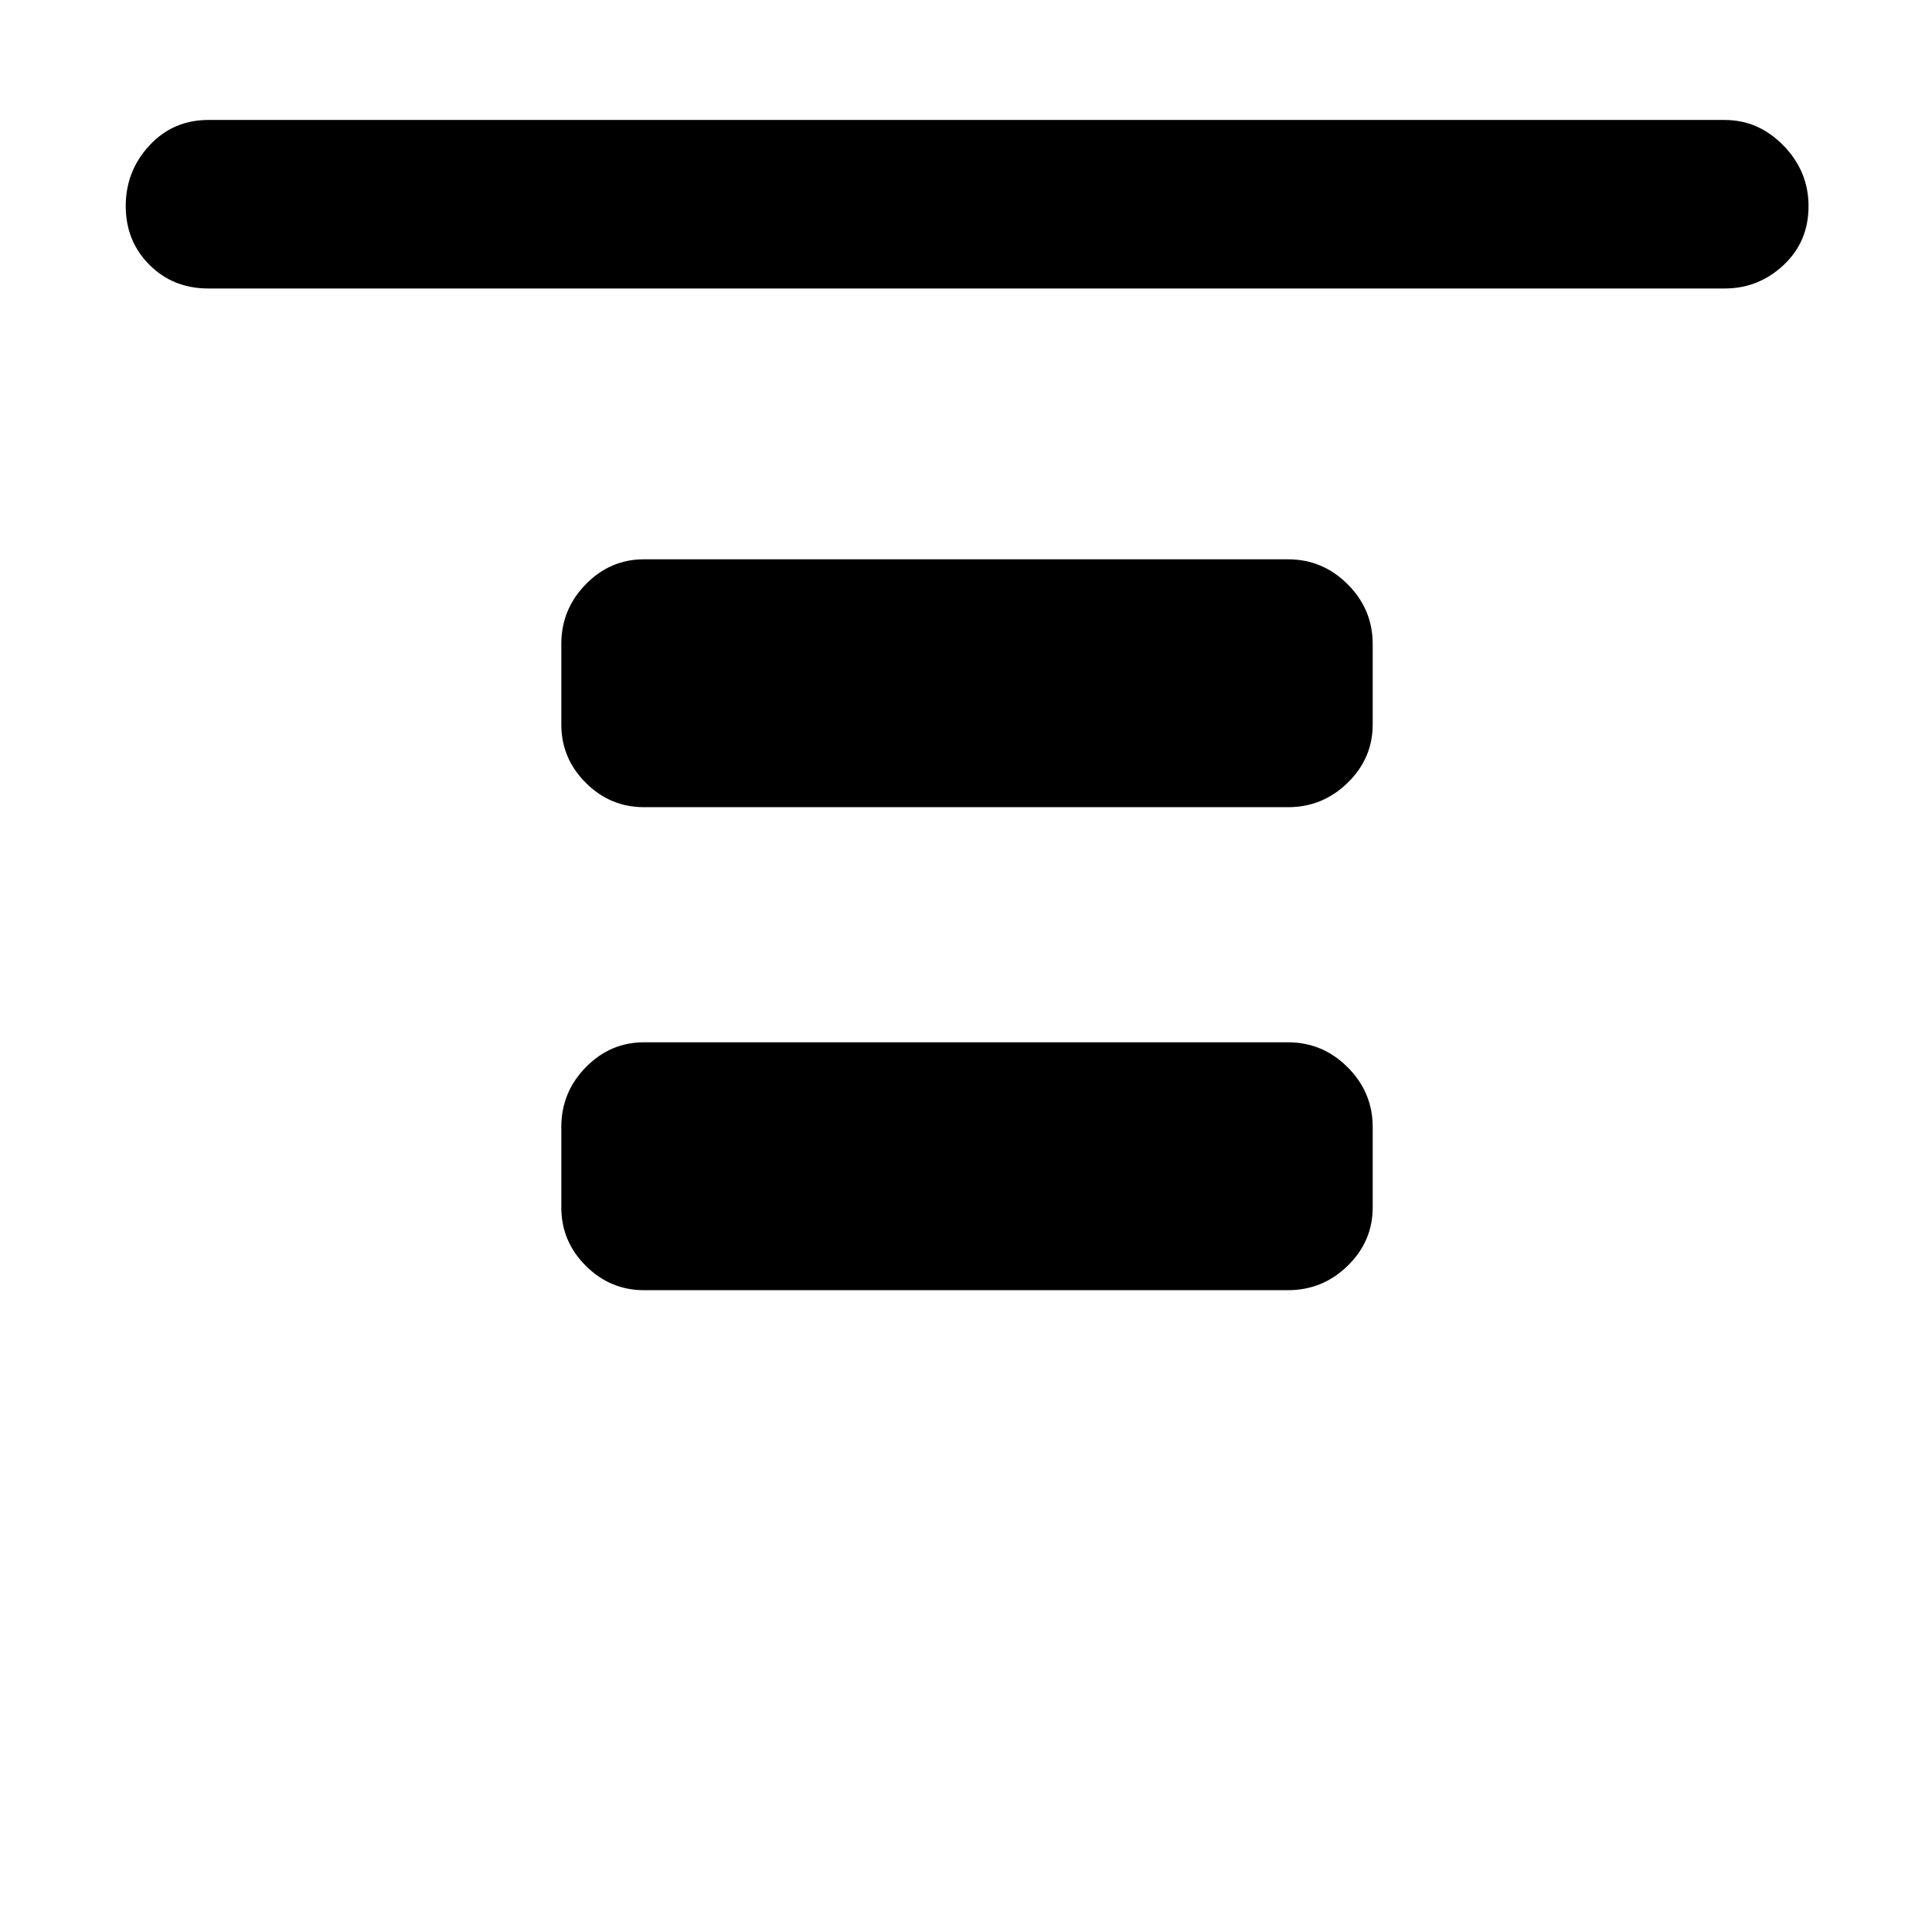 <svg xmlns="http://www.w3.org/2000/svg" height="48" viewBox="0 96 960 960" width="48"><path d="M103.565 239.348q-17.601 0-29.344-11.788-11.743-11.789-11.743-29.174 0-17.386 11.743-30.082 11.743-12.695 29.344-12.695H857q16.81 0 29.231 12.759 12.421 12.759 12.421 30.068 0 17.676-12.421 29.294Q873.81 239.348 857 239.348H103.565ZM320 497.087q-16.81 0-28.949-12.138Q278.913 472.81 278.913 456v-40q0-17.235 12.138-29.661Q303.19 373.913 320 373.913h320q17.235 0 29.661 12.426 12.426 12.426 12.426 29.661v40q0 16.81-12.426 28.949-12.426 12.138-29.661 12.138H320Zm0 240q-16.81 0-28.949-12.138Q278.913 712.81 278.913 696v-40q0-17.235 12.138-29.661Q303.19 613.913 320 613.913h320q17.235 0 29.661 12.426 12.426 12.426 12.426 29.661v40q0 16.81-12.426 28.949-12.426 12.138-29.661 12.138H320Z"/></svg>